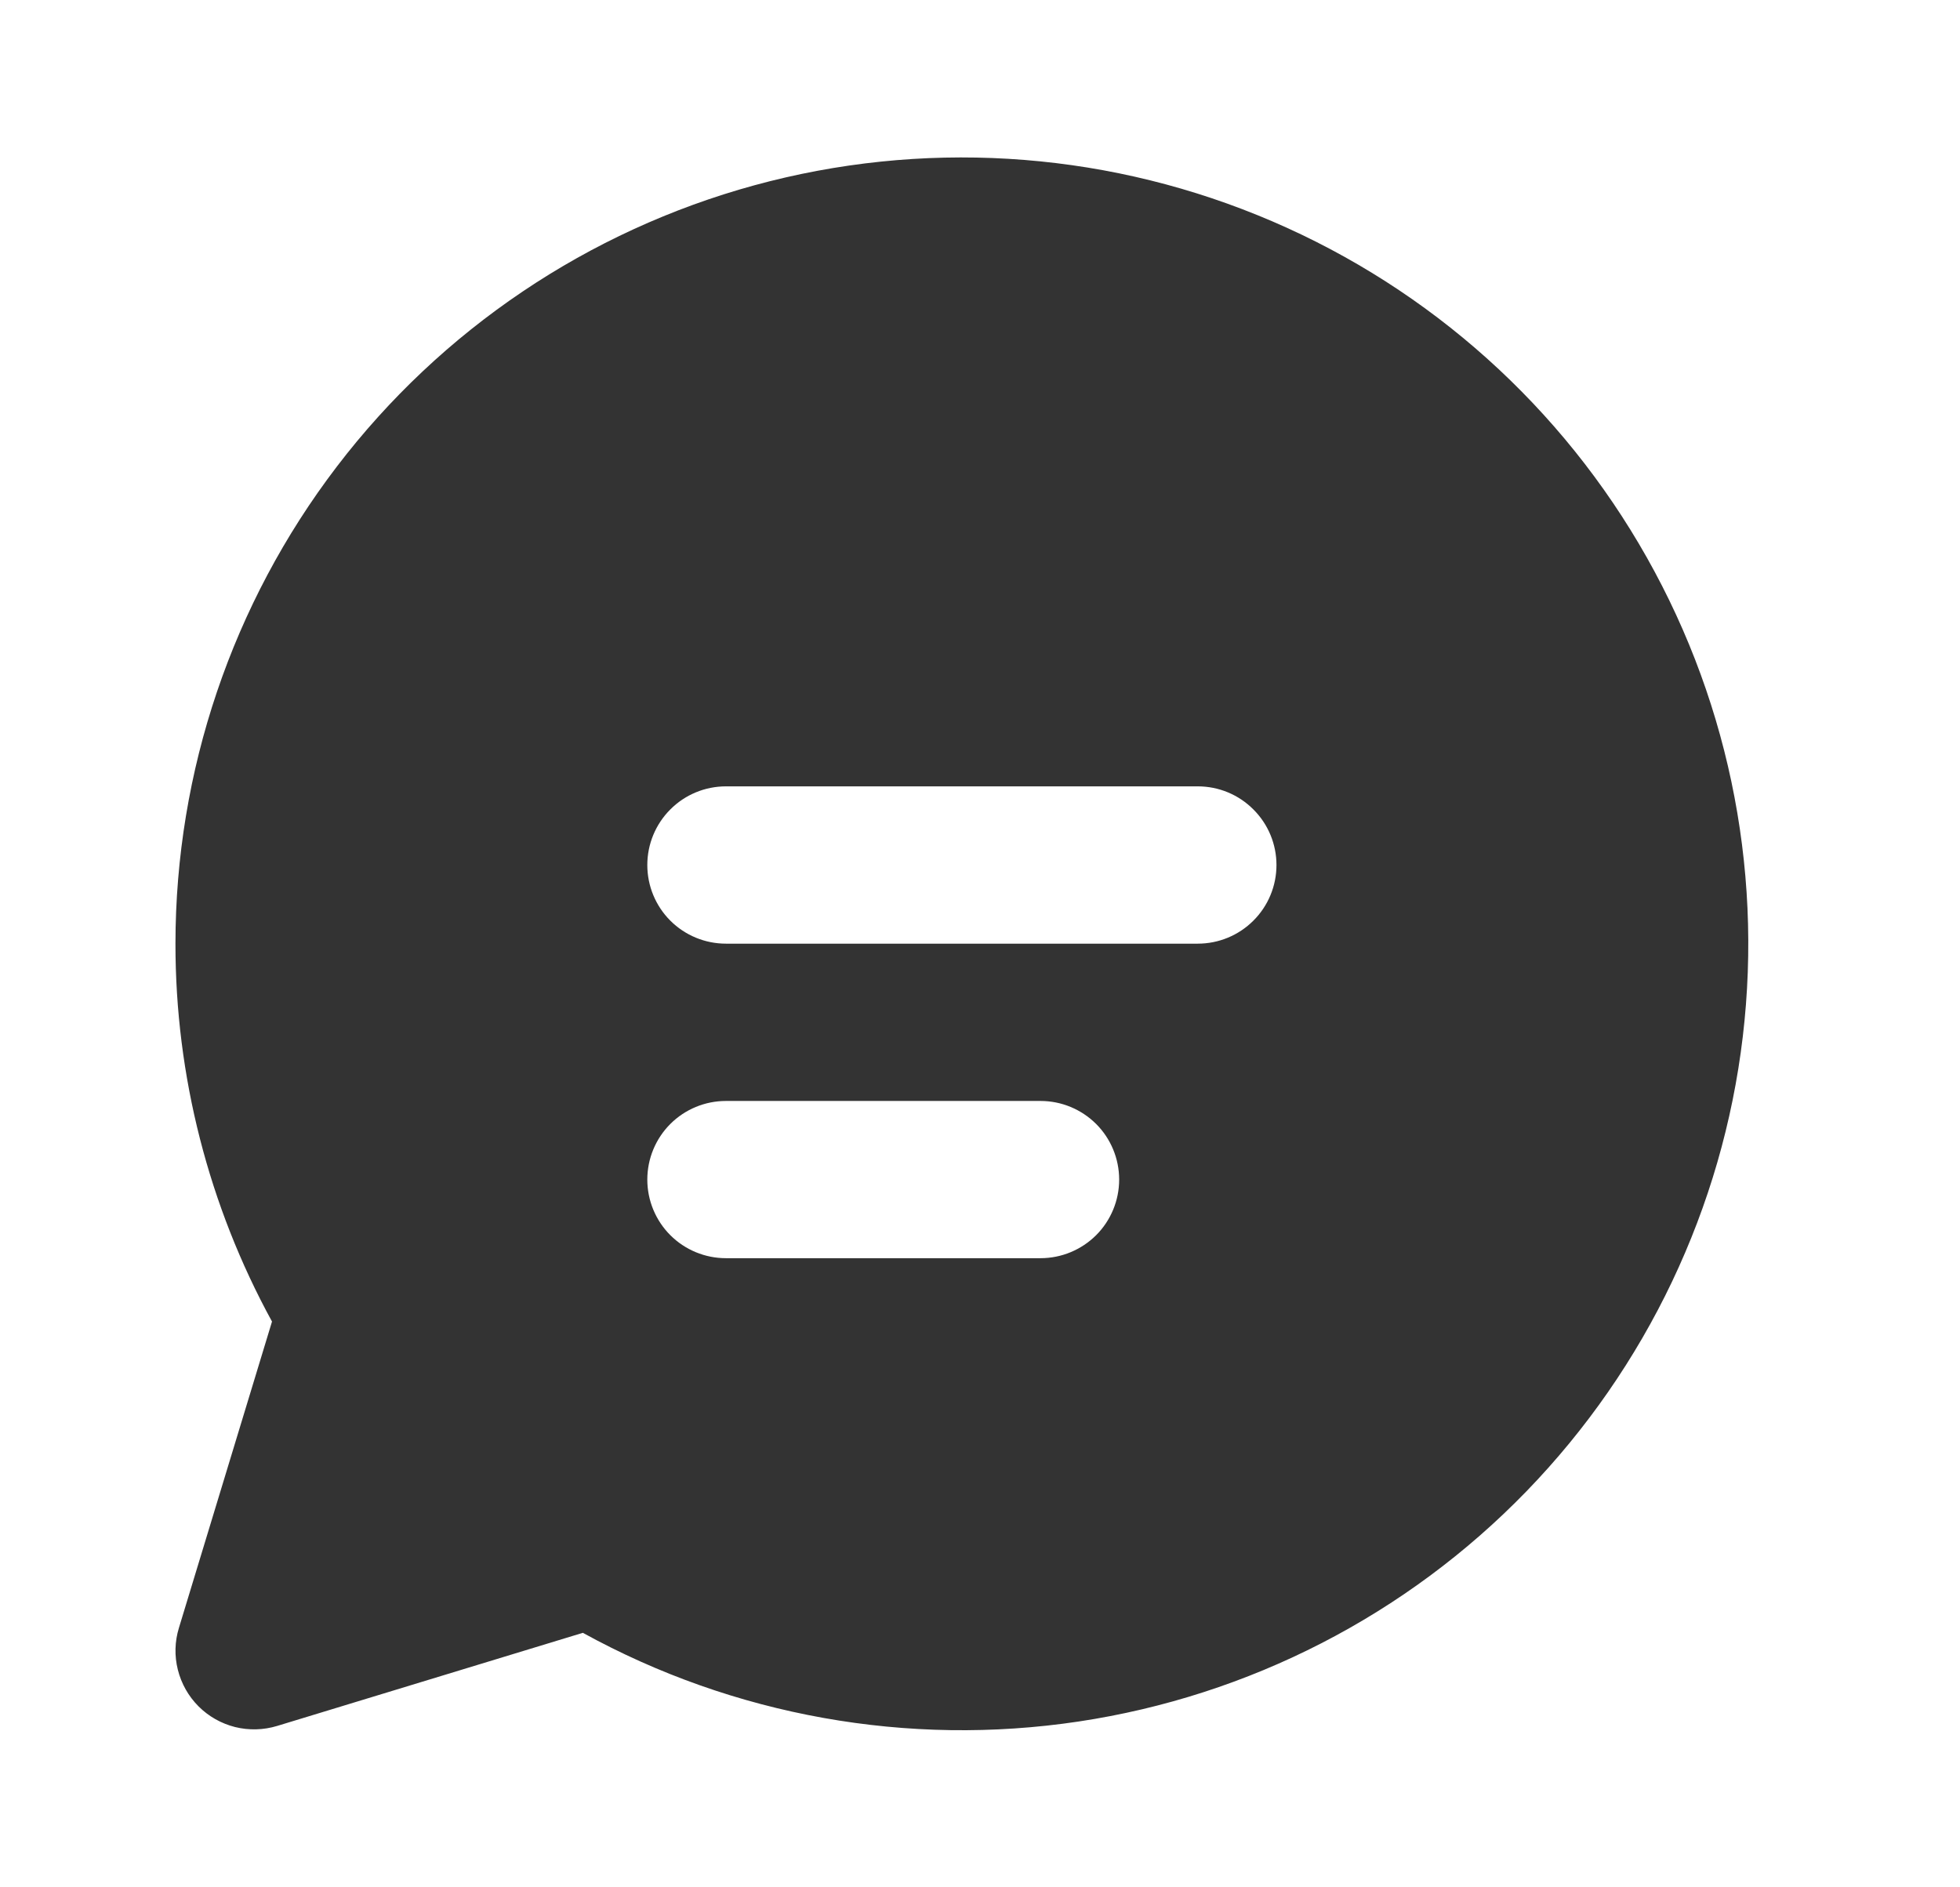<svg width="27" height="26" viewBox="0 0 27 26" fill="none" xmlns="http://www.w3.org/2000/svg">
<path d="M2.417 13C2.418 10.625 3.199 8.316 4.64 6.428C6.081 4.54 8.103 3.179 10.394 2.552C12.685 1.926 15.119 2.07 17.32 2.963C19.521 3.855 21.368 5.446 22.576 7.49C23.785 9.535 24.288 11.92 24.008 14.279C23.729 16.637 22.681 18.838 21.028 20.544C19.375 22.249 17.207 23.363 14.858 23.716C12.509 24.068 10.11 23.639 8.029 22.494L3.817 23.777C3.629 23.834 3.429 23.839 3.238 23.792C3.048 23.744 2.874 23.646 2.735 23.507C2.596 23.368 2.498 23.194 2.45 23.003C2.402 22.813 2.407 22.613 2.465 22.425L3.747 18.206C2.874 16.61 2.416 14.82 2.417 13ZM8.917 11.917C8.917 12.204 9.031 12.48 9.234 12.683C9.437 12.886 9.713 13 10 13H16.5C16.788 13 17.063 12.886 17.266 12.683C17.47 12.48 17.584 12.204 17.584 11.917C17.584 11.629 17.47 11.354 17.266 11.151C17.063 10.947 16.788 10.833 16.5 10.833H10C9.713 10.833 9.437 10.947 9.234 11.151C9.031 11.354 8.917 11.629 8.917 11.917ZM10 15.167C9.713 15.167 9.437 15.281 9.234 15.484C9.031 15.687 8.917 15.963 8.917 16.25C8.917 16.537 9.031 16.813 9.234 17.016C9.437 17.219 9.713 17.333 10 17.333H14.334C14.621 17.333 14.896 17.219 15.1 17.016C15.303 16.813 15.417 16.537 15.417 16.25C15.417 15.963 15.303 15.687 15.1 15.484C14.896 15.281 14.621 15.167 14.334 15.167H10Z" fill="#333333"/>
</svg>
